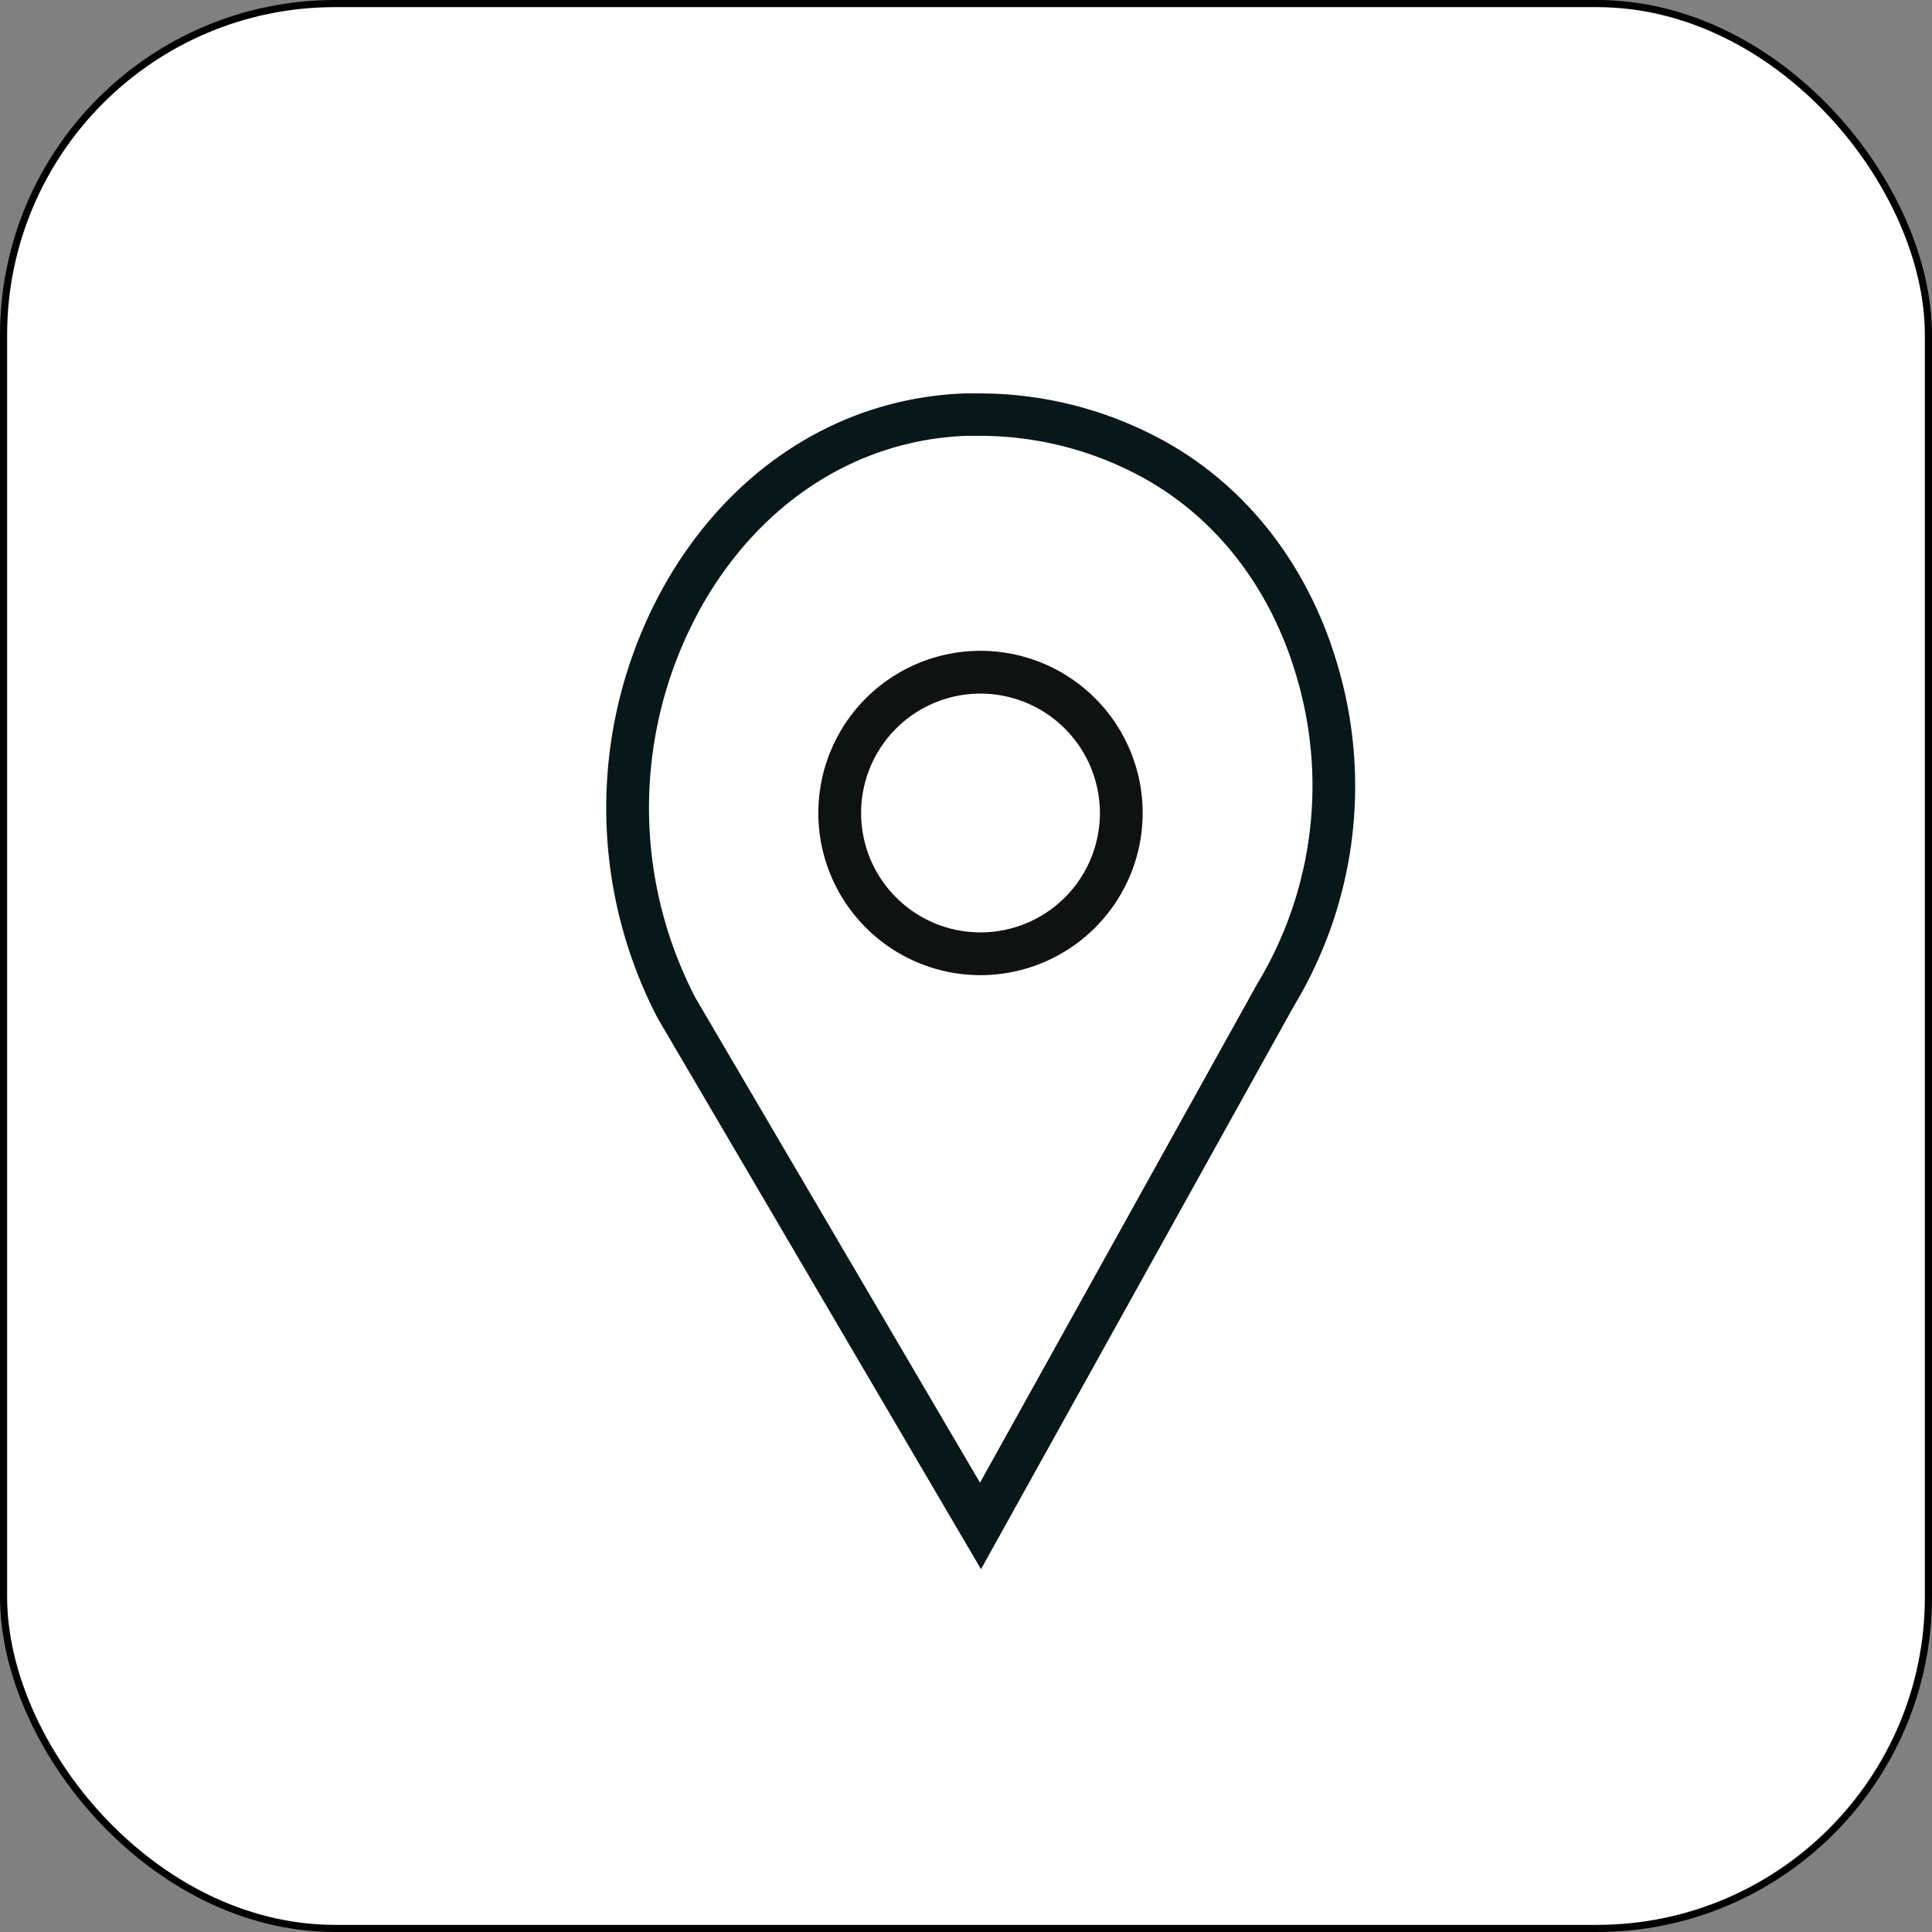<svg xmlns="http://www.w3.org/2000/svg" viewBox="0 0 271.03 271.03"><rect x="0" y="0" width="271.03" height="271.03" fill="#808080" stroke="none"/><defs><style>.cls-1{fill:#231f20;stroke:#fff;stroke-miterlimit:10;}.cls-2{fill:#fff;}</style></defs><title>Asset 9</title><g id="Layer_2" data-name="Layer 2"><g id="Capa_1" data-name="Capa 1"><rect class="cls-1" x="0.5" y="0.5" width="270.03" height="270.03" rx="46.5" id="id_101" style="stroke: rgb(0, 0, 0); fill: rgb(255, 255, 255);"></rect><path class="cls-2" d="M137.62,220.13,92.29,142.89a63.85,63.85,0,0,1,1.2-61.28c9.34-16.16,24.6-25.79,41.86-26.42.66,0,1.33,0,2,0A53.67,53.67,0,0,1,161.68,61c12.62,6.35,21.89,18,26.08,32.71a59.64,59.64,0,0,1-6.23,47.39ZM97.57,140l39.91,68L176.38,138A53.66,53.66,0,0,0,182,95.3c-3.73-13.11-11.9-23.4-23-29a47.61,47.61,0,0,0-21.63-5.16c-.6,0-1.19,0-1.78,0-15.15.56-28.6,9.1-36.89,23.44A57.79,57.79,0,0,0,97.57,140Z" id="id_102" style="fill: rgb(7, 23, 26);"></path><path class="cls-2" d="M137.55,136.8a22.75,22.75,0,1,1,22.75-22.75A22.77,22.77,0,0,1,137.55,136.8Zm0-39.5a16.75,16.75,0,1,0,16.75,16.75A16.78,16.78,0,0,0,137.55,97.3Z" id="id_103" style="fill: rgb(16, 18, 18);"></path></g></g></svg>